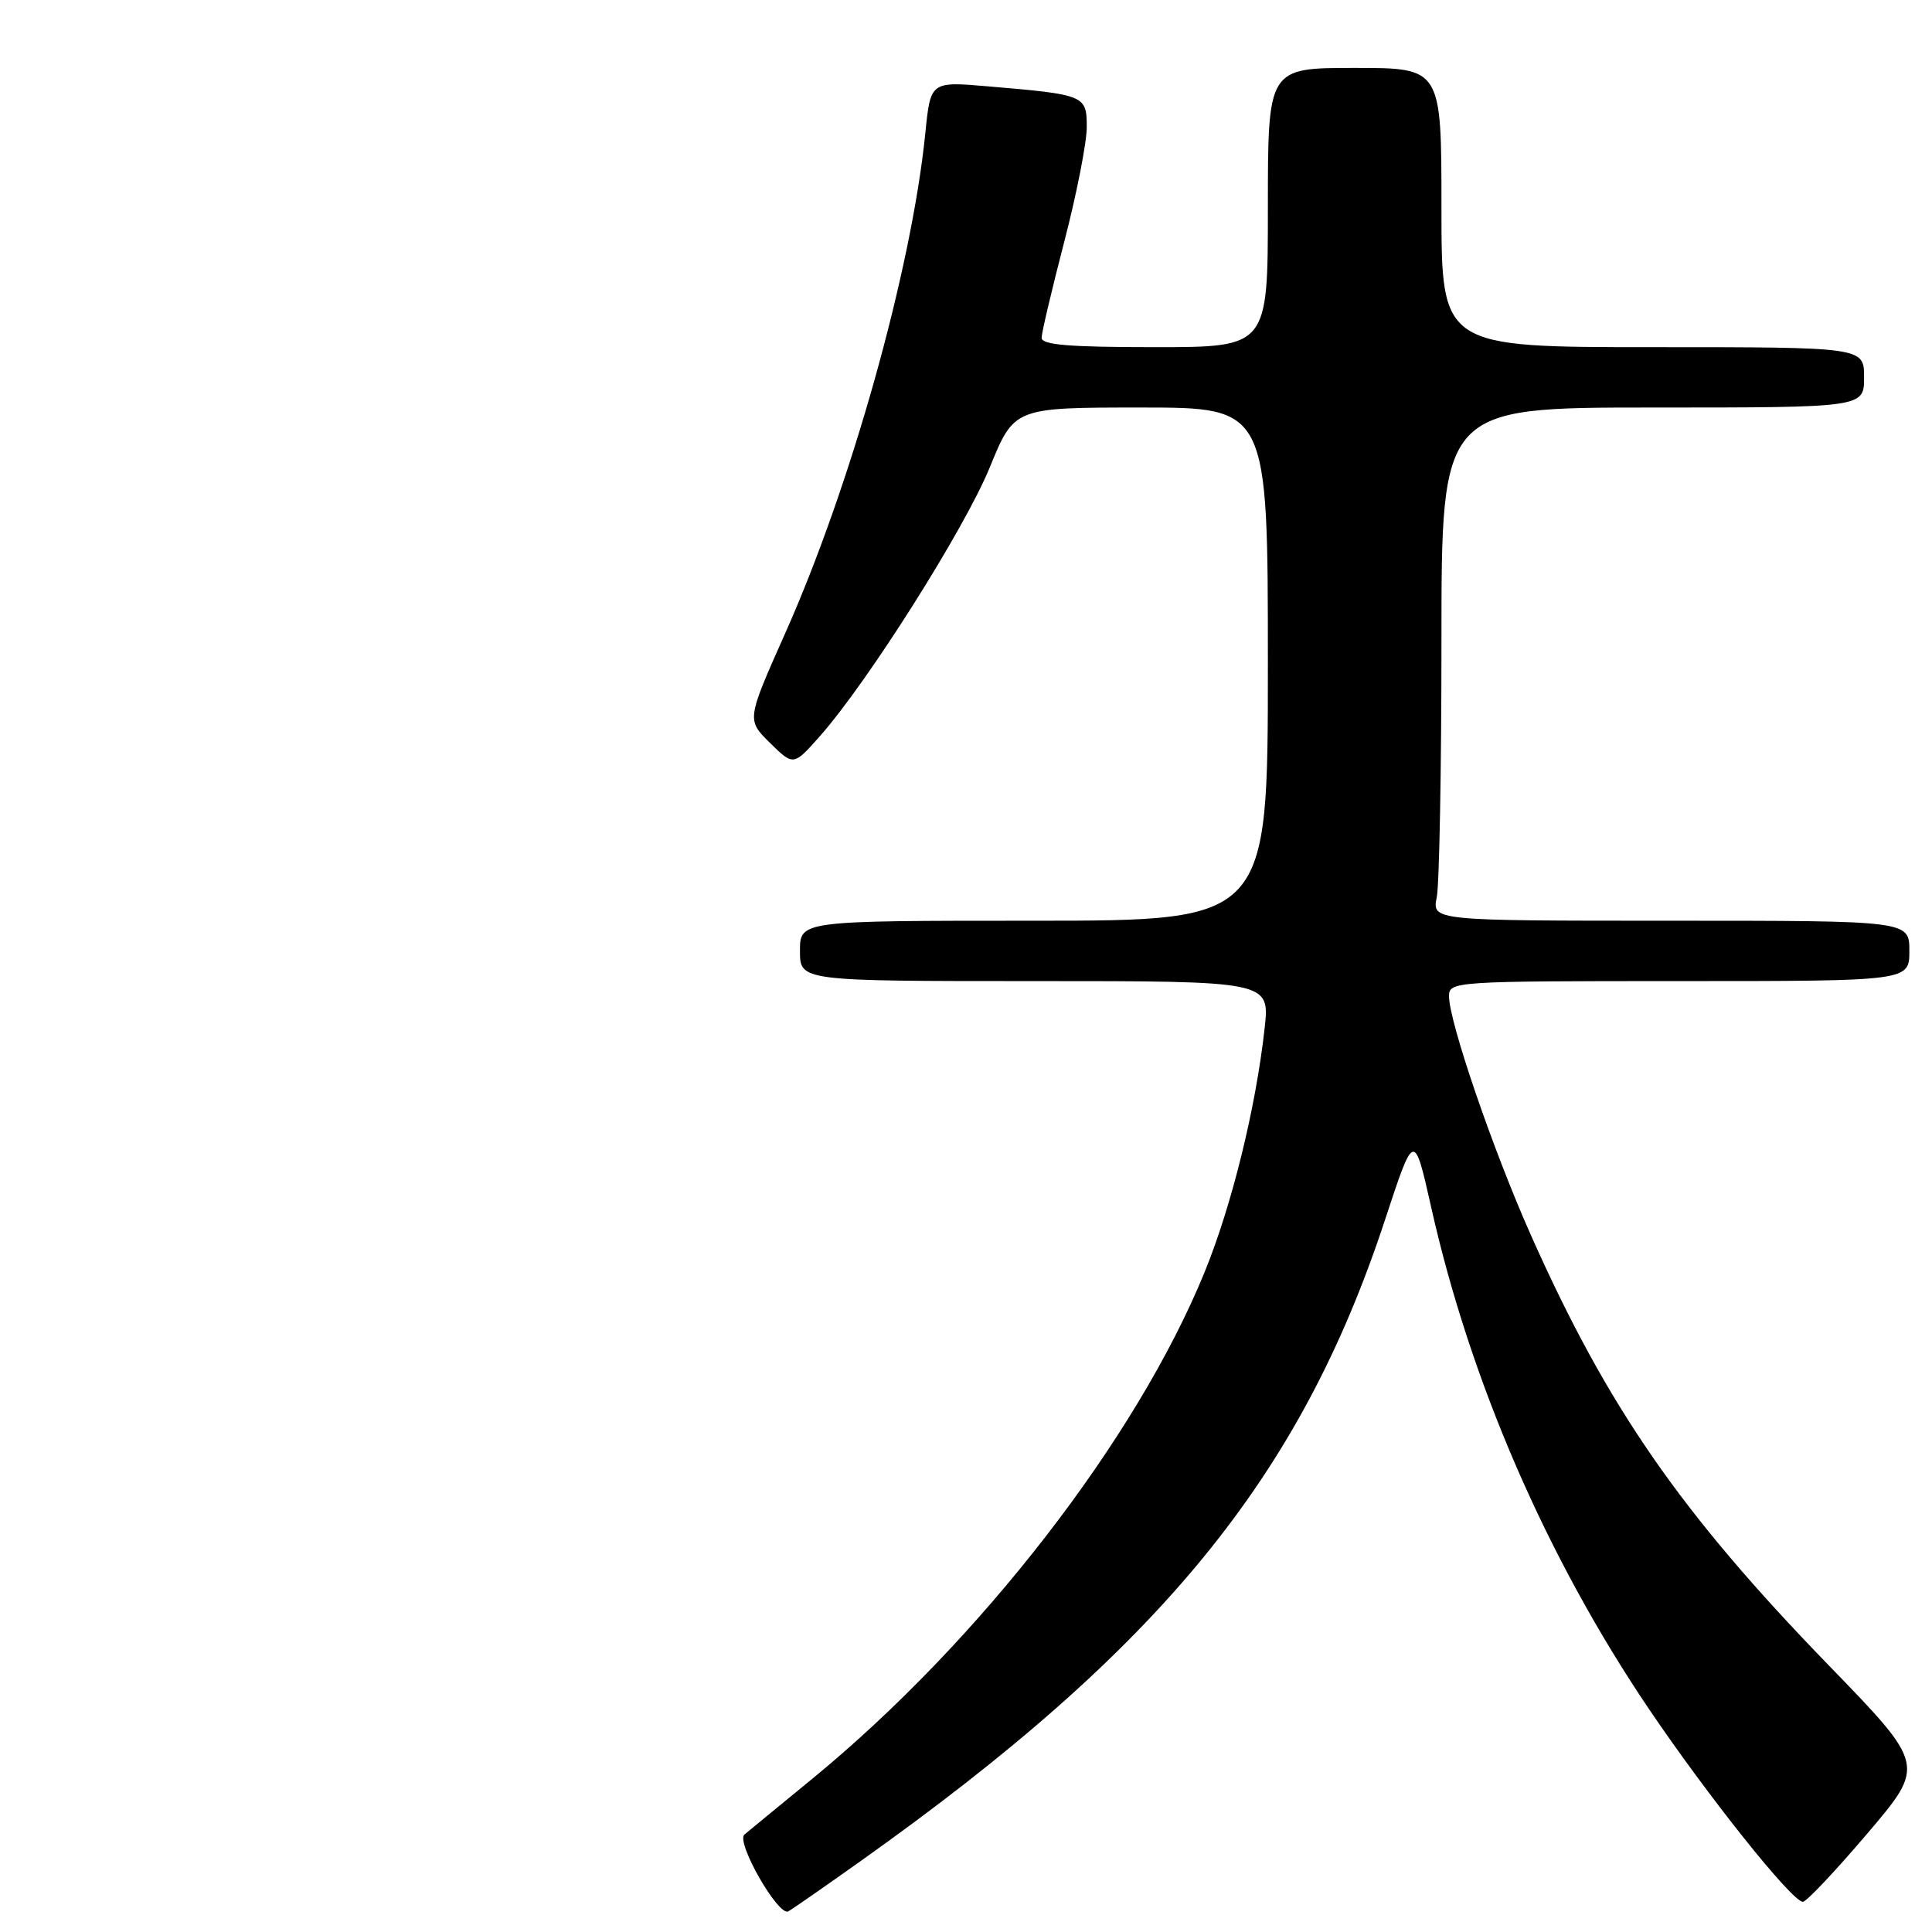 <?xml version="1.0" encoding="UTF-8" standalone="no"?>
<!DOCTYPE svg PUBLIC "-//W3C//DTD SVG 1.1//EN" "http://www.w3.org/Graphics/SVG/1.1/DTD/svg11.dtd" >
<svg xmlns="http://www.w3.org/2000/svg" xmlns:xlink="http://www.w3.org/1999/xlink" version="1.1" viewBox="0 0 256 256">
 <g >
 <path fill="currentColor"
d=" M 114.00 246.63 C 153.83 218.34 172.30 195.76 183.53 161.61 C 187.38 149.91 187.38 149.91 189.63 159.93 C 194.82 183.07 204.95 206.42 218.52 226.49 C 226.38 238.11 237.47 252.00 238.89 252.00 C 239.36 252.00 243.20 247.92 247.44 242.94 C 255.14 233.89 255.14 233.89 242.32 220.67 C 222.66 200.40 213.03 186.50 202.89 163.75 C 197.86 152.48 192.00 135.38 192.00 131.99 C 192.00 130.05 192.73 130.00 222.50 130.00 C 253.00 130.00 253.00 130.00 253.00 126.00 C 253.00 122.00 253.00 122.00 221.38 122.00 C 189.75 122.00 189.75 122.00 190.38 118.88 C 190.72 117.16 191.00 101.86 191.00 84.88 C 191.00 54.00 191.00 54.00 219.00 54.00 C 247.00 54.00 247.00 54.00 247.00 50.00 C 247.00 46.00 247.00 46.00 219.00 46.00 C 191.00 46.00 191.00 46.00 191.00 27.50 C 191.00 9.00 191.00 9.00 179.50 9.00 C 168.00 9.00 168.00 9.00 168.00 27.50 C 168.00 46.00 168.00 46.00 153.00 46.00 C 141.66 46.00 138.00 45.70 138.02 44.75 C 138.03 44.06 139.38 38.34 141.02 32.03 C 142.66 25.72 144.00 18.89 144.00 16.86 C 144.00 12.62 143.81 12.54 130.90 11.44 C 123.30 10.79 123.30 10.79 122.61 17.65 C 120.78 35.74 112.76 64.36 104.03 83.94 C 98.93 95.39 98.93 95.39 102.03 98.44 C 105.14 101.50 105.14 101.50 108.68 97.50 C 115.02 90.32 127.83 70.05 131.15 61.93 C 134.39 54.00 134.39 54.00 151.20 54.00 C 168.00 54.00 168.00 54.00 168.00 88.00 C 168.00 122.00 168.00 122.00 137.00 122.00 C 106.00 122.00 106.00 122.00 106.00 126.00 C 106.00 130.00 106.00 130.00 137.13 130.00 C 168.26 130.00 168.26 130.00 167.57 136.25 C 166.40 146.82 163.23 159.69 159.63 168.53 C 150.61 190.64 129.84 217.48 107.64 235.69 C 103.16 239.36 99.11 242.69 98.64 243.09 C 97.47 244.08 103.16 254.01 104.46 253.26 C 105.03 252.94 109.33 249.95 114.00 246.63 Z "/>
</g>
</svg>